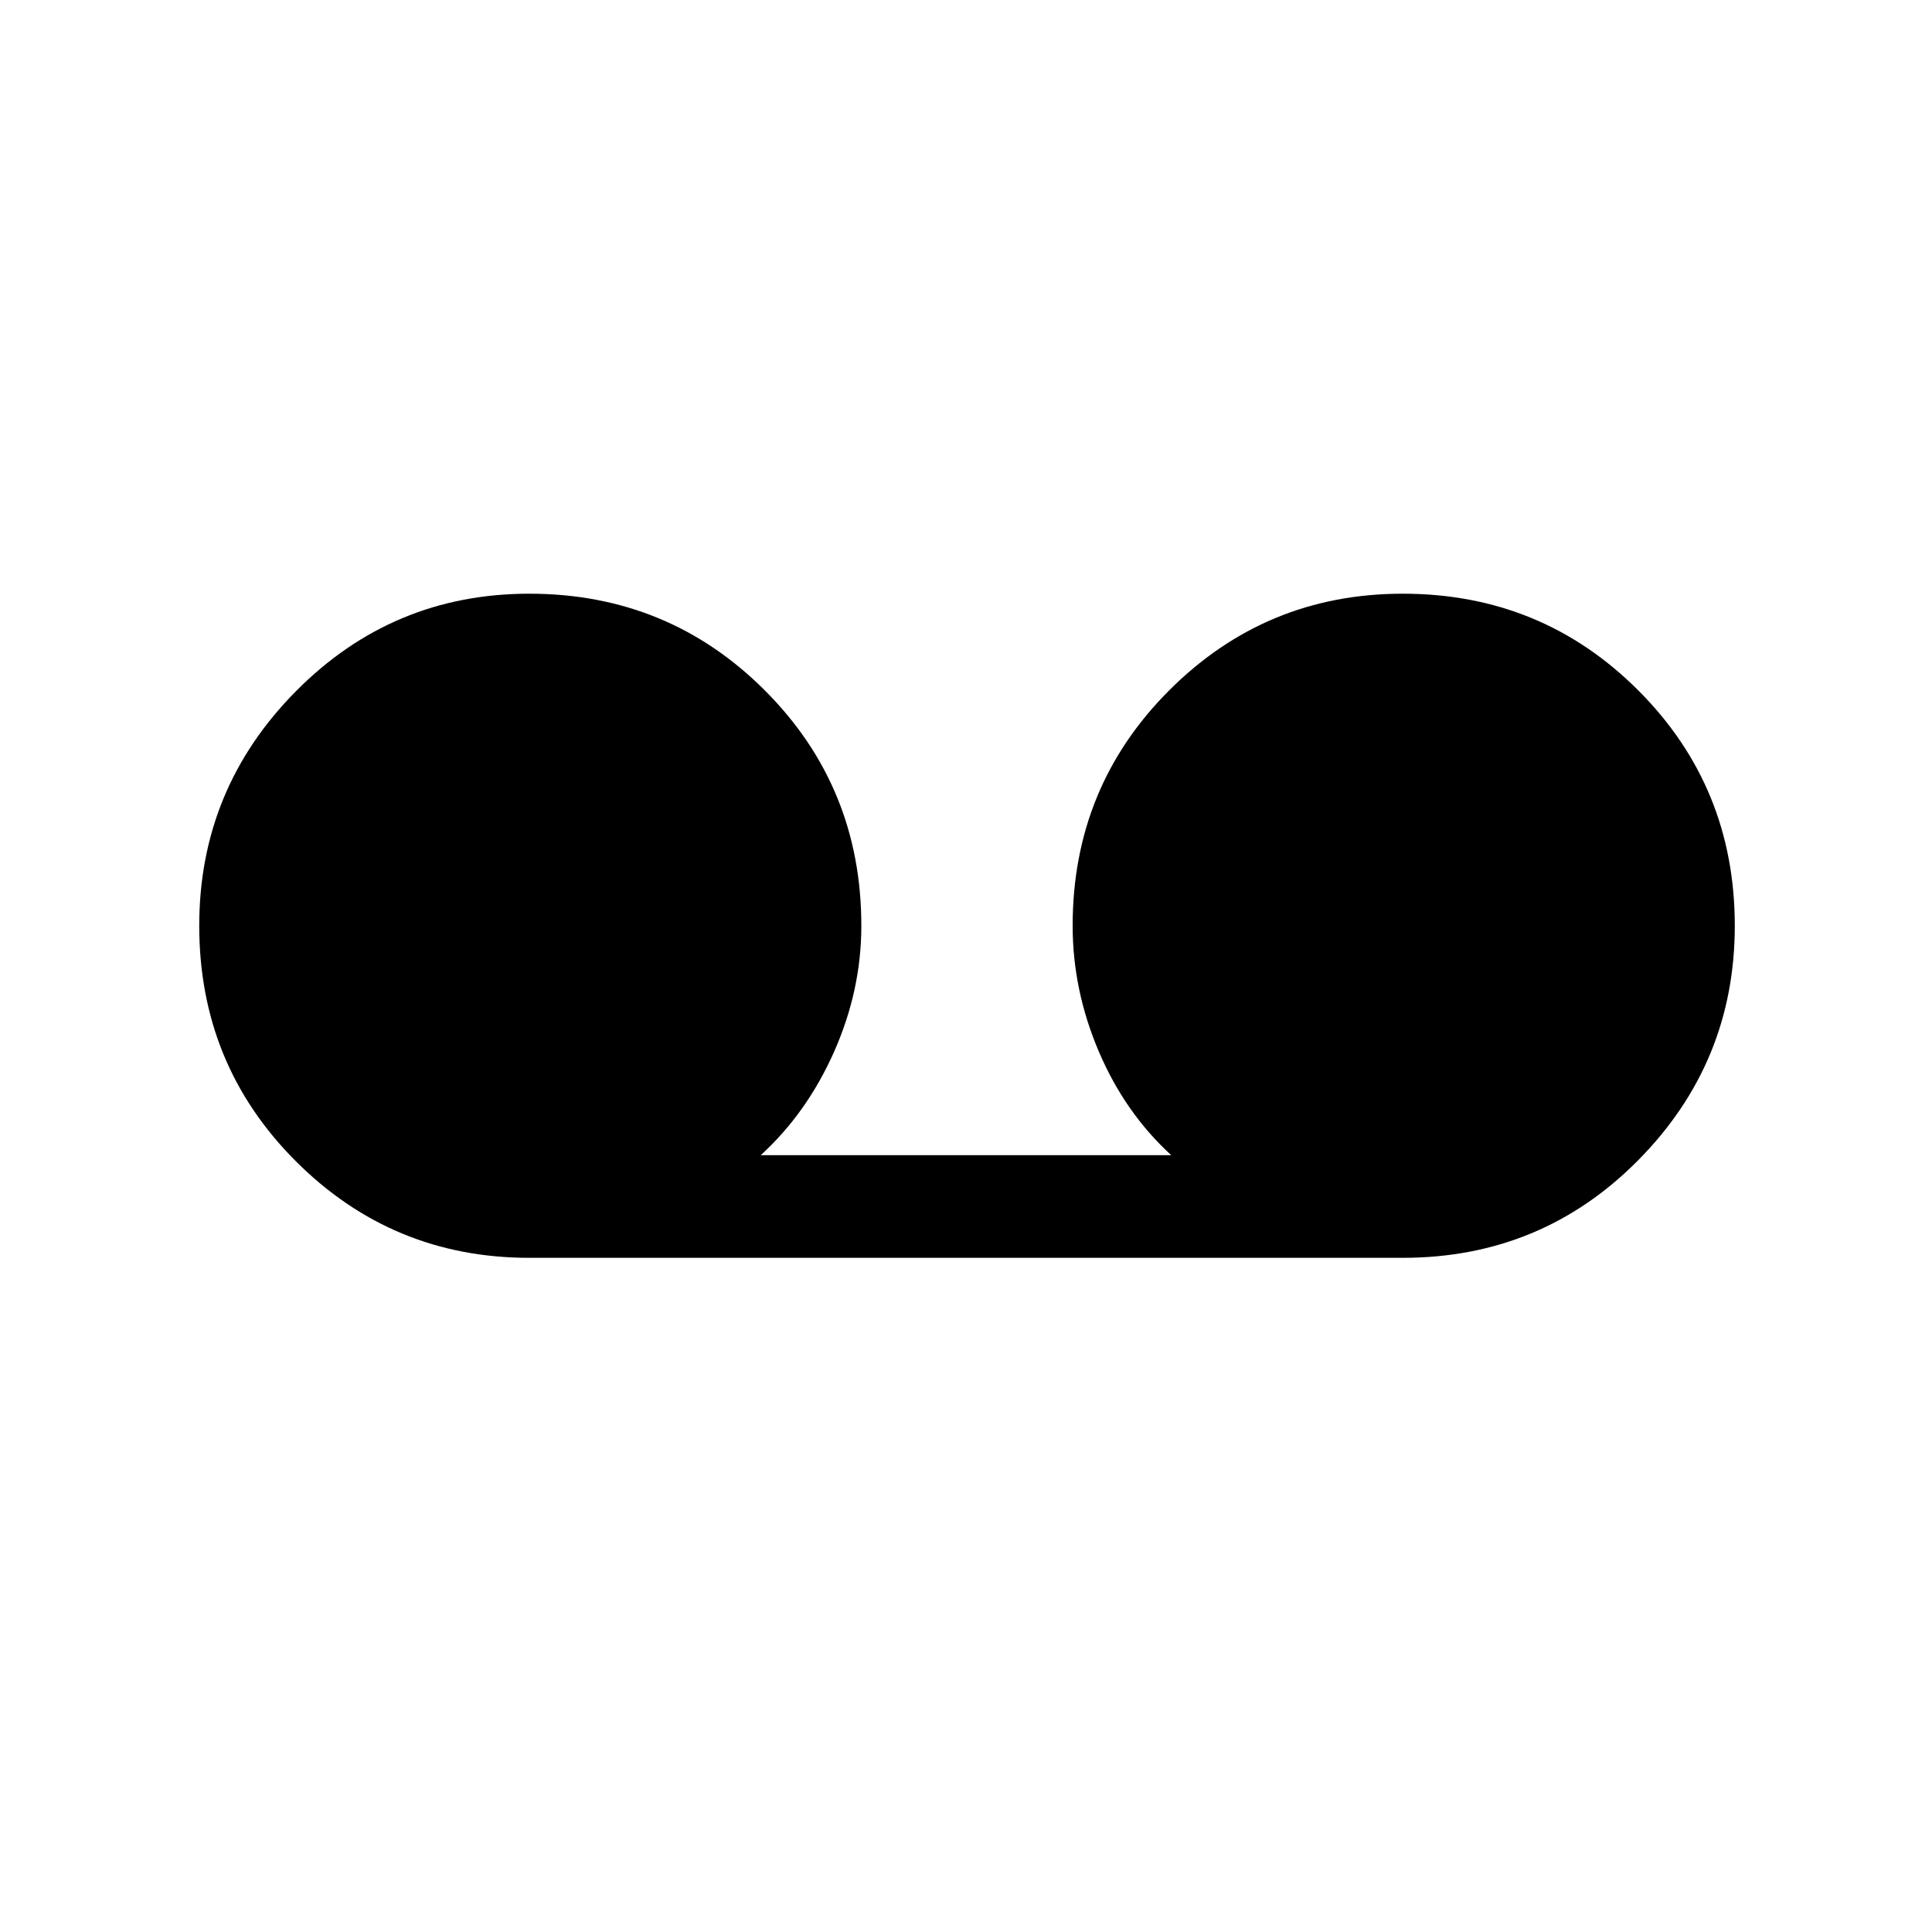 <svg xmlns="http://www.w3.org/2000/svg" height="40" width="40"><path d="M10.958 26.042q-2.833 0-4.833-2t-2-4.875q0-2.834 2-4.854 2-2.021 4.833-2.021 2.875 0 4.875 2t2 4.875q0 1.333-.562 2.604-.563 1.271-1.521 2.146h8.5q-.958-.875-1.5-2.146t-.542-2.604q0-2.875 2-4.875t4.834-2q2.875 0 4.875 2t2 4.875q0 2.833-2 4.854t-4.875 2.021Z"/></svg>